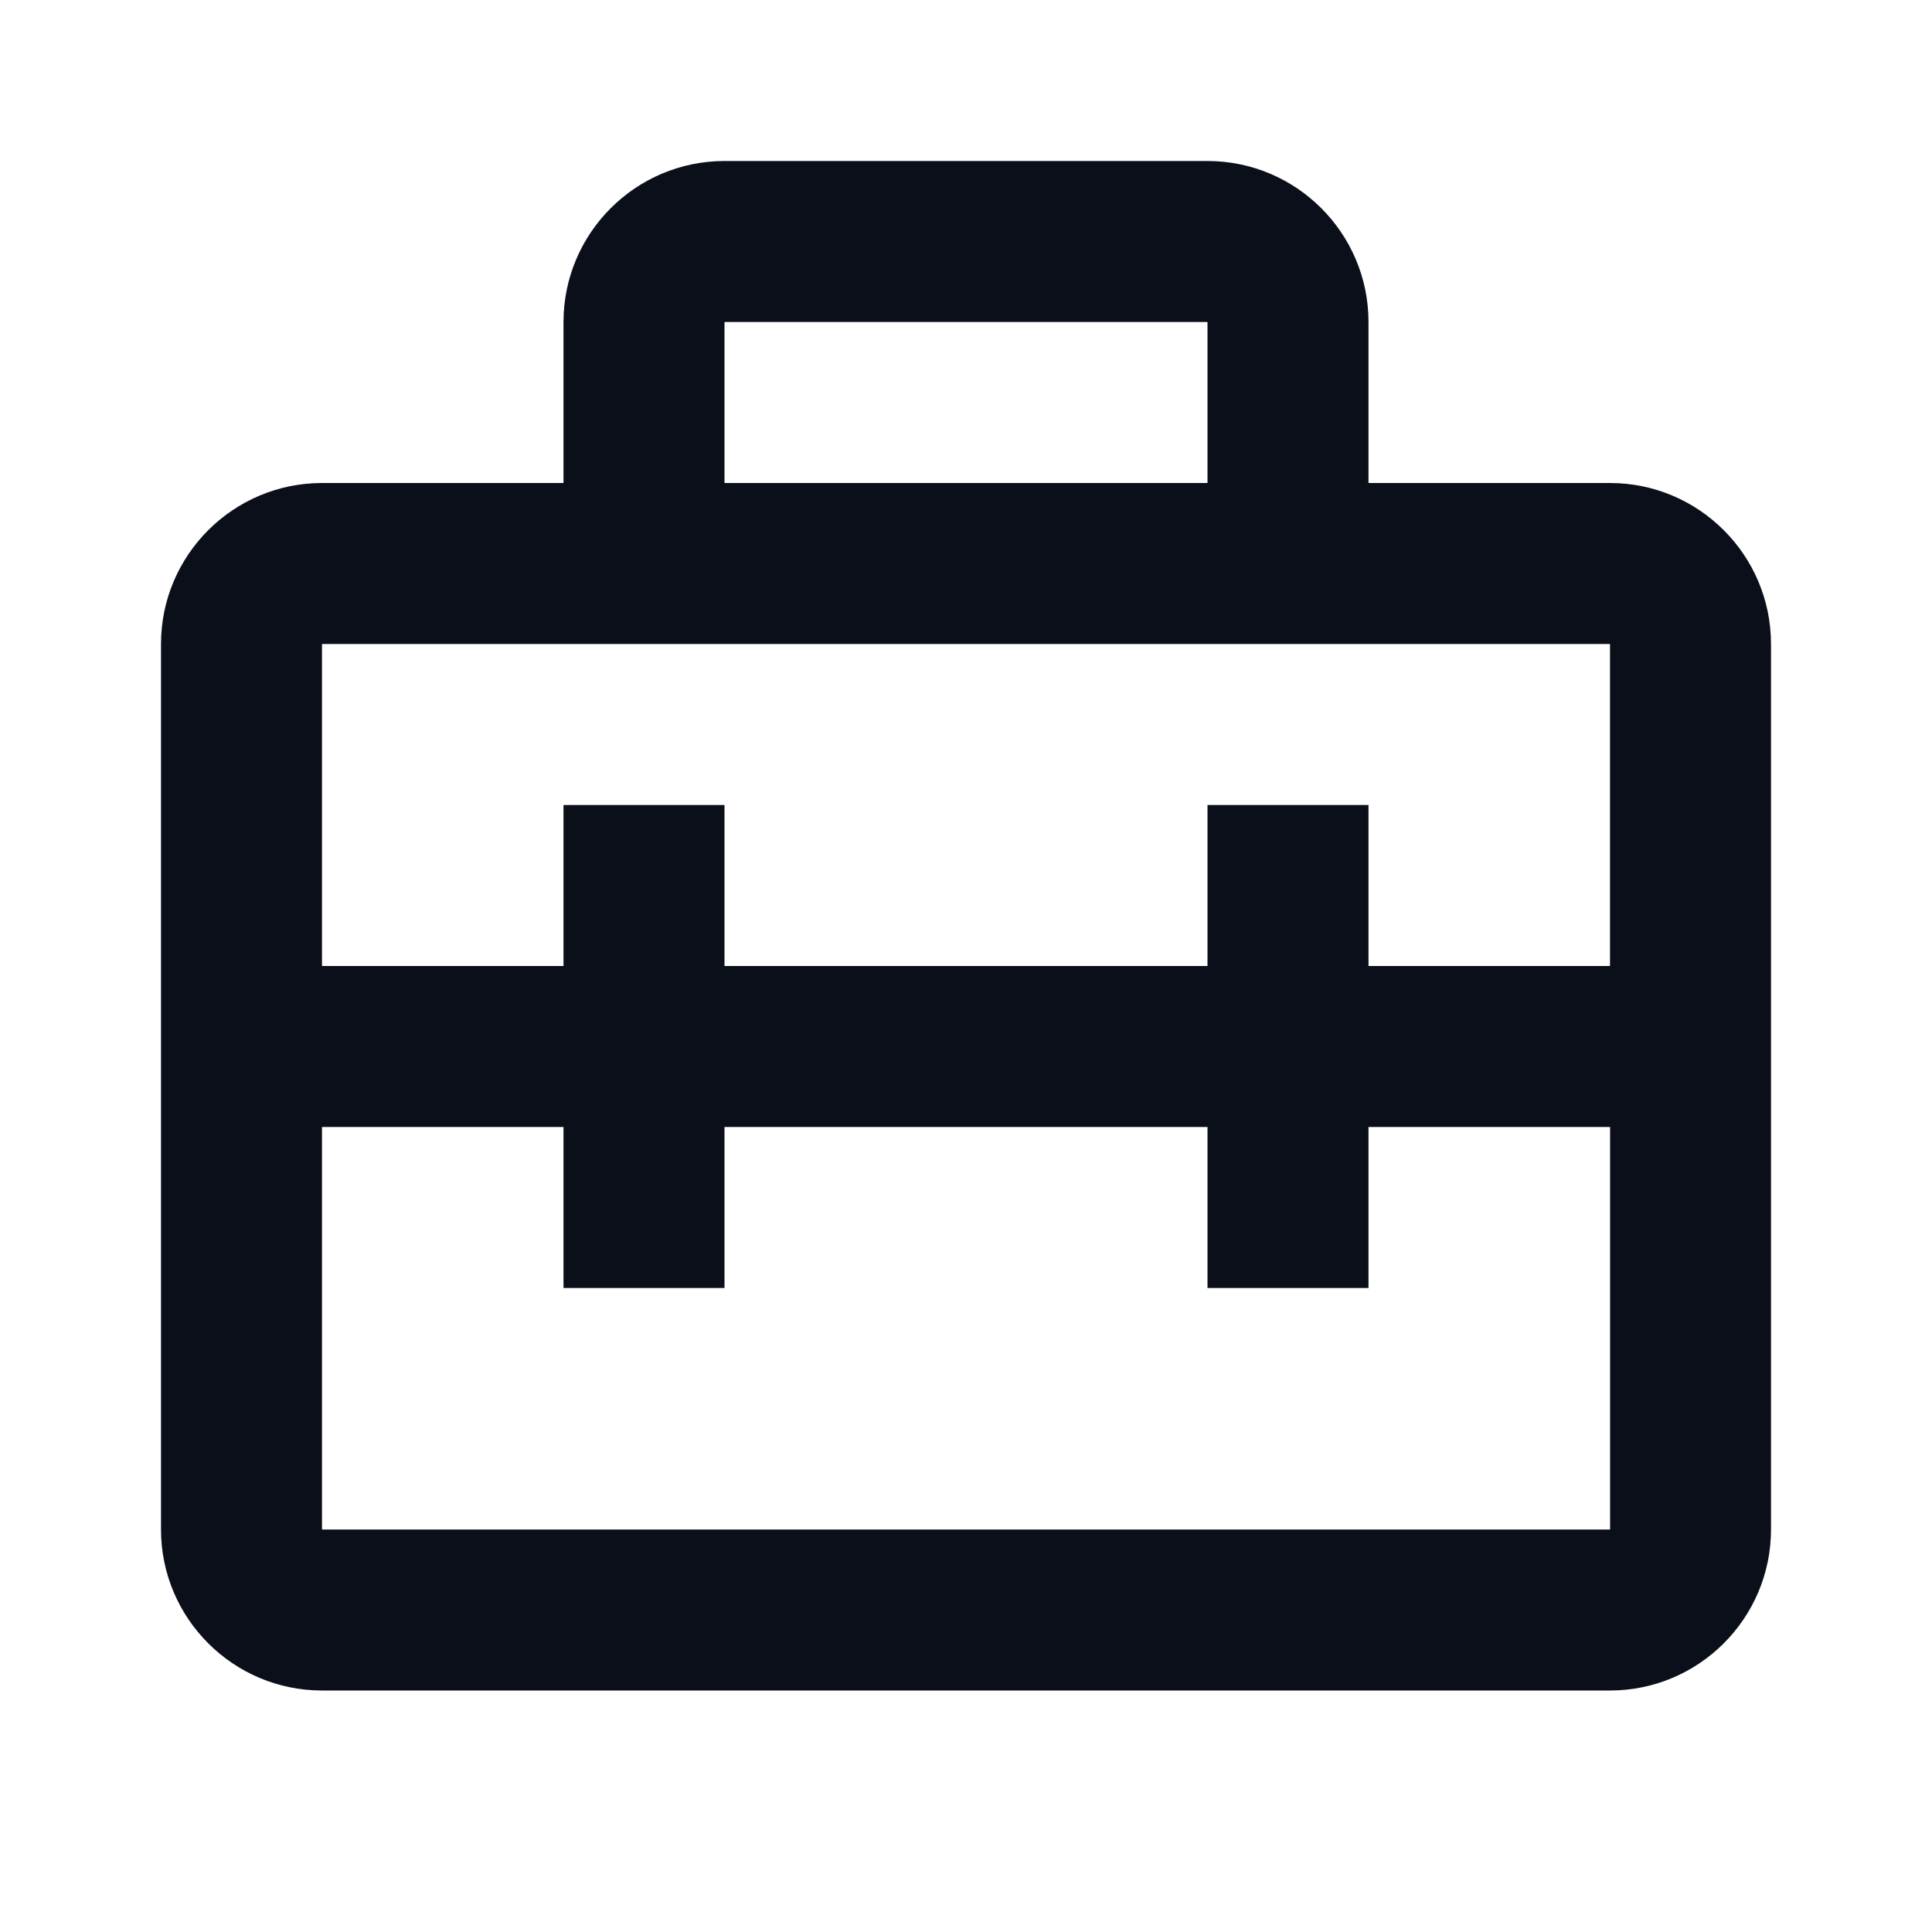<svg width="24" height="24" viewBox="0 0 24 24" fill="none" xmlns="http://www.w3.org/2000/svg">
<path d="M20 6H17V4C17 2.897 16.103 2 15 2H9C7.897 2 7 2.897 7 4V6H4C2.897 6 2 6.897 2 8V19C2 20.103 2.897 21 4 21H20C21.103 21 22 20.103 22 19V8C22 6.897 21.103 6 20 6ZM15 4V6H9V4H15ZM4 8H8H16H17H20V12H17V10H15V12H9V10H7V12H4V8ZM4 19V14H7V16H9V14H15V16H17V14H20.001V19H4Z" fill="#0B0F19"/>
</svg>
